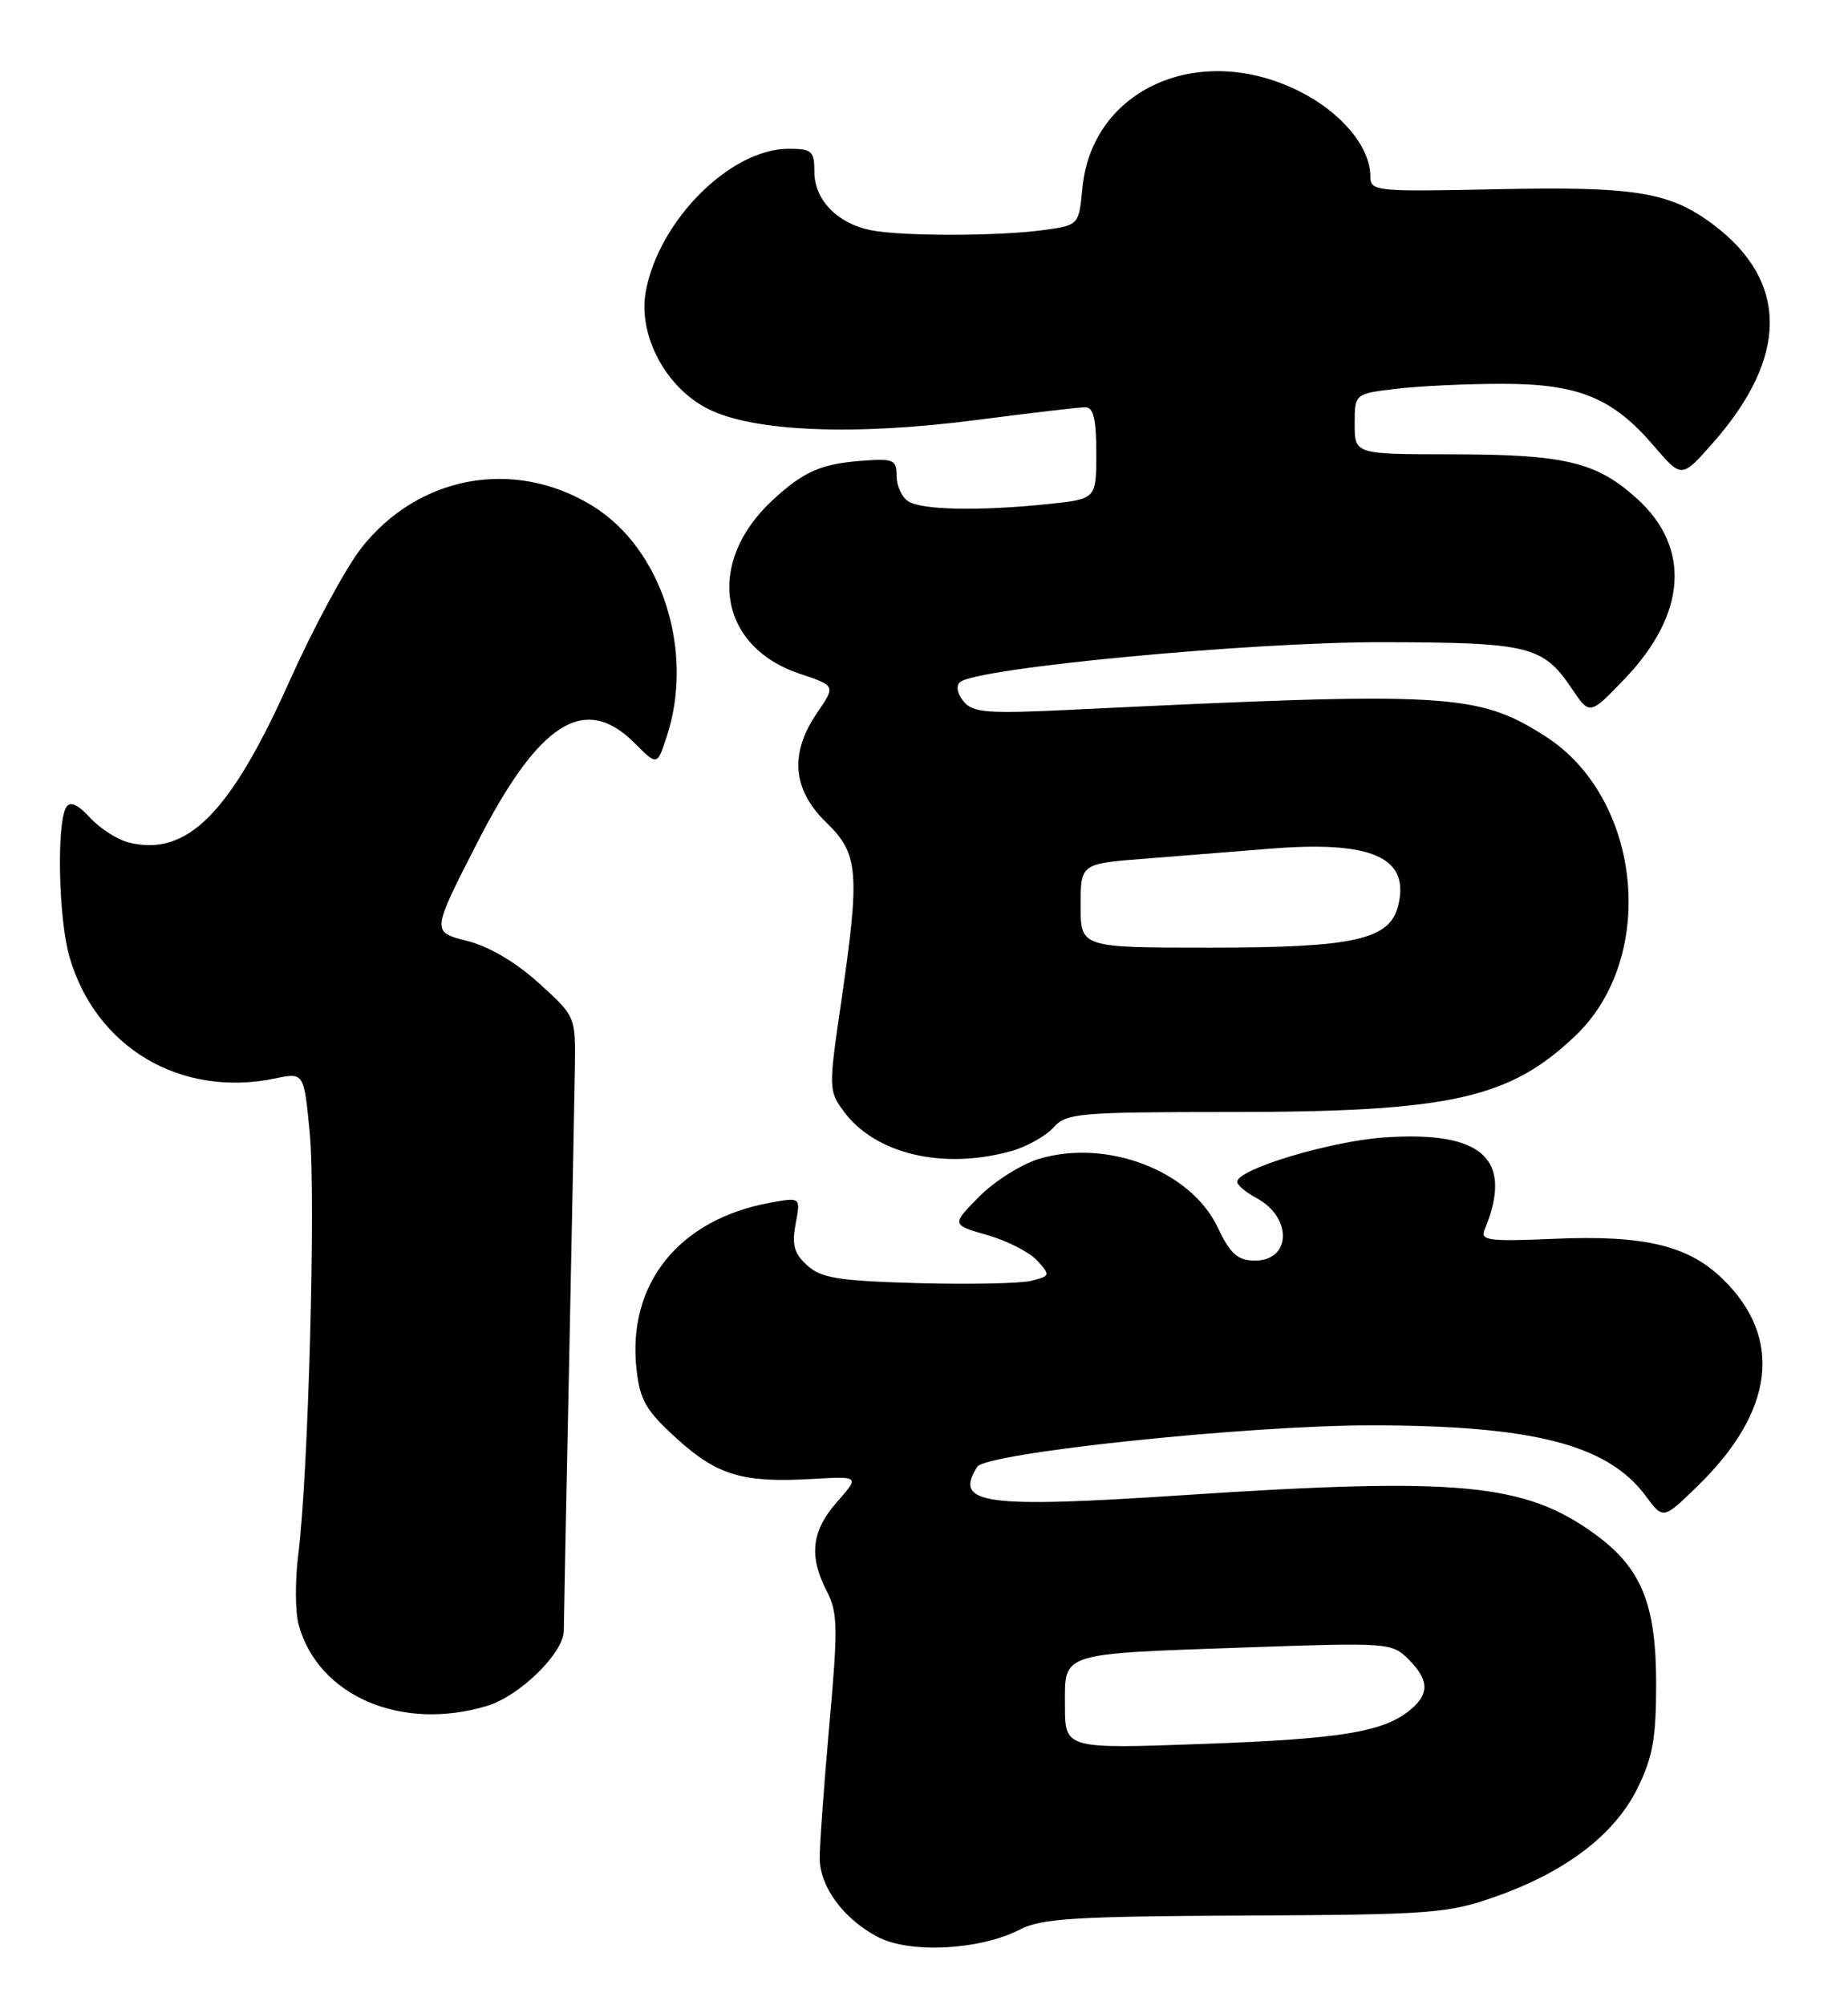 <?xml version="1.0" encoding="UTF-8" standalone="no"?>
<!DOCTYPE svg PUBLIC "-//W3C//DTD SVG 1.1//EN" "http://www.w3.org/Graphics/SVG/1.1/DTD/svg11.dtd" >
<svg xmlns="http://www.w3.org/2000/svg" xmlns:xlink="http://www.w3.org/1999/xlink" version="1.1" viewBox="0 0 236 256">
 <g >
 <path fill="currentColor"
d=" M 130.26 246.37 C 132.98 244.96 137.34 244.69 158.98 244.59 C 182.87 244.48 184.92 244.32 191.00 242.17 C 199.97 239.01 206.21 234.24 209.12 228.33 C 211.06 224.39 211.50 221.93 211.50 215.00 C 211.50 204.79 209.61 200.18 203.64 195.86 C 194.69 189.37 186.31 188.59 151.00 190.92 C 125.64 192.60 121.76 192.07 124.79 187.30 C 125.93 185.51 159.25 182.00 175.07 182.00 C 195.78 182.00 205.31 184.45 210.17 191.02 C 212.40 194.03 212.40 194.03 216.78 189.76 C 226.59 180.23 227.74 170.87 220.03 163.34 C 215.63 159.03 209.97 157.68 198.50 158.18 C 190.16 158.54 189.02 158.40 189.58 157.05 C 193.34 148.00 189.38 144.36 176.73 145.24 C 169.83 145.73 158.00 149.30 158.00 150.90 C 158.00 151.32 159.10 152.25 160.45 152.97 C 165.10 155.46 164.91 161.03 160.18 160.96 C 158.03 160.93 157.11 160.10 155.50 156.71 C 152.07 149.48 141.36 145.38 132.70 147.97 C 130.45 148.65 127.00 150.82 125.05 152.79 C 121.50 156.39 121.50 156.39 126.11 157.71 C 128.65 158.44 131.51 159.91 132.47 160.97 C 134.16 162.83 134.13 162.93 131.70 163.54 C 130.32 163.89 123.79 164.02 117.19 163.84 C 107.08 163.55 104.87 163.20 103.09 161.58 C 101.41 160.06 101.10 158.97 101.61 156.26 C 102.25 152.86 102.25 152.86 98.37 153.57 C 86.69 155.69 80.06 163.95 81.29 174.87 C 81.73 178.81 82.50 180.13 86.46 183.72 C 91.63 188.40 94.87 189.36 103.79 188.84 C 109.78 188.50 109.78 188.50 106.89 191.78 C 103.63 195.49 103.27 198.68 105.58 203.16 C 106.99 205.89 107.03 207.80 105.90 220.36 C 105.21 228.14 104.66 235.77 104.68 237.32 C 104.73 240.96 107.73 245.02 112.07 247.31 C 116.17 249.48 125.15 249.01 130.26 246.37 Z  M 62.18 217.83 C 66.36 216.58 72.00 211.05 72.00 208.22 C 72.00 207.27 72.30 192.10 72.67 174.50 C 73.03 156.90 73.37 139.64 73.42 136.14 C 73.50 129.79 73.49 129.76 68.80 125.52 C 65.84 122.84 62.43 120.84 59.61 120.13 C 55.12 119.00 55.12 119.00 60.87 107.75 C 68.81 92.20 74.64 88.48 81.04 94.88 C 83.92 97.77 83.92 97.77 85.12 94.13 C 88.74 83.20 84.56 70.09 75.69 64.61 C 65.72 58.45 53.43 60.68 46.14 69.98 C 44.14 72.53 40.03 80.15 37.00 86.91 C 29.41 103.89 23.88 109.44 16.41 107.57 C 14.99 107.21 12.78 105.79 11.50 104.41 C 9.90 102.68 8.95 102.27 8.46 103.07 C 7.21 105.09 7.47 117.29 8.86 122.14 C 12.21 133.78 23.09 140.21 35.16 137.70 C 38.82 136.94 38.82 136.94 39.56 144.72 C 40.34 153.02 39.37 188.51 38.09 198.50 C 37.67 201.80 37.69 205.85 38.15 207.50 C 40.66 216.56 51.24 221.11 62.18 217.83 Z  M 129.10 146.99 C 131.08 146.44 133.51 145.09 134.51 143.99 C 136.20 142.12 137.61 142.00 157.40 141.99 C 185.23 141.97 192.81 140.27 201.23 132.21 C 211.74 122.14 209.64 101.80 197.28 93.97 C 188.67 88.50 184.92 88.29 136.97 90.62 C 126.04 91.15 124.26 91.01 123.06 89.57 C 122.25 88.60 122.06 87.58 122.59 87.11 C 124.63 85.29 159.68 81.97 176.50 82.00 C 195.28 82.03 197.05 82.46 200.73 87.93 C 203.02 91.33 203.02 91.33 207.46 86.70 C 215.40 78.42 215.98 69.93 209.04 63.66 C 203.86 58.97 199.82 58.01 185.25 58.01 C 173.00 58.00 173.00 58.00 173.00 54.14 C 173.00 50.28 173.00 50.28 178.25 49.65 C 181.14 49.30 187.23 49.01 191.79 49.01 C 201.60 49.00 205.95 50.78 211.27 57.01 C 214.76 61.08 214.76 61.08 218.78 56.52 C 228.40 45.58 228.42 35.95 218.84 28.71 C 213.27 24.51 208.86 23.79 191.22 24.16 C 175.55 24.49 175.00 24.43 175.00 22.50 C 174.99 18.75 171.28 14.32 165.90 11.64 C 153.11 5.26 139.44 11.37 138.23 24.01 C 137.77 28.76 137.77 28.76 133.24 29.38 C 127.45 30.17 115.15 30.18 111.19 29.39 C 106.94 28.54 104.00 25.50 104.00 21.96 C 104.00 19.28 103.69 19.00 100.70 19.00 C 93.28 19.00 84.13 28.15 82.47 37.22 C 81.46 42.76 84.97 49.43 90.36 52.18 C 96.12 55.13 109.11 55.67 124.84 53.61 C 131.63 52.73 137.82 52.00 138.59 52.00 C 139.64 52.00 140.00 53.49 140.00 57.86 C 140.00 63.72 140.00 63.72 133.85 64.36 C 125.13 65.27 117.75 65.13 116.00 64.02 C 115.17 63.49 114.50 62.04 114.50 60.78 C 114.50 58.69 114.12 58.53 110.01 58.84 C 104.82 59.24 102.60 60.22 98.66 63.87 C 90.05 71.84 91.73 82.56 102.13 86.03 C 106.72 87.56 106.72 87.56 104.36 91.00 C 100.81 96.18 101.19 100.82 105.50 105.00 C 109.67 109.04 109.85 111.30 107.39 128.18 C 105.82 138.88 105.83 139.30 107.71 141.86 C 111.72 147.34 120.37 149.41 129.10 146.99 Z  M 136.00 217.77 C 136.00 210.92 135.09 211.20 159.61 210.34 C 177.21 209.73 177.77 209.77 179.86 211.86 C 182.46 214.46 182.57 216.20 180.25 218.20 C 176.88 221.12 171.49 222.03 153.81 222.67 C 136.00 223.32 136.00 223.32 136.00 217.77 Z  M 138.00 115.64 C 138.00 110.28 138.00 110.28 146.25 109.64 C 150.79 109.28 157.95 108.71 162.17 108.37 C 175.23 107.31 180.10 109.48 178.55 115.66 C 177.46 120.00 172.95 121.00 154.53 121.00 C 138.00 121.00 138.00 121.00 138.00 115.64 Z "/>
</g>
</svg>